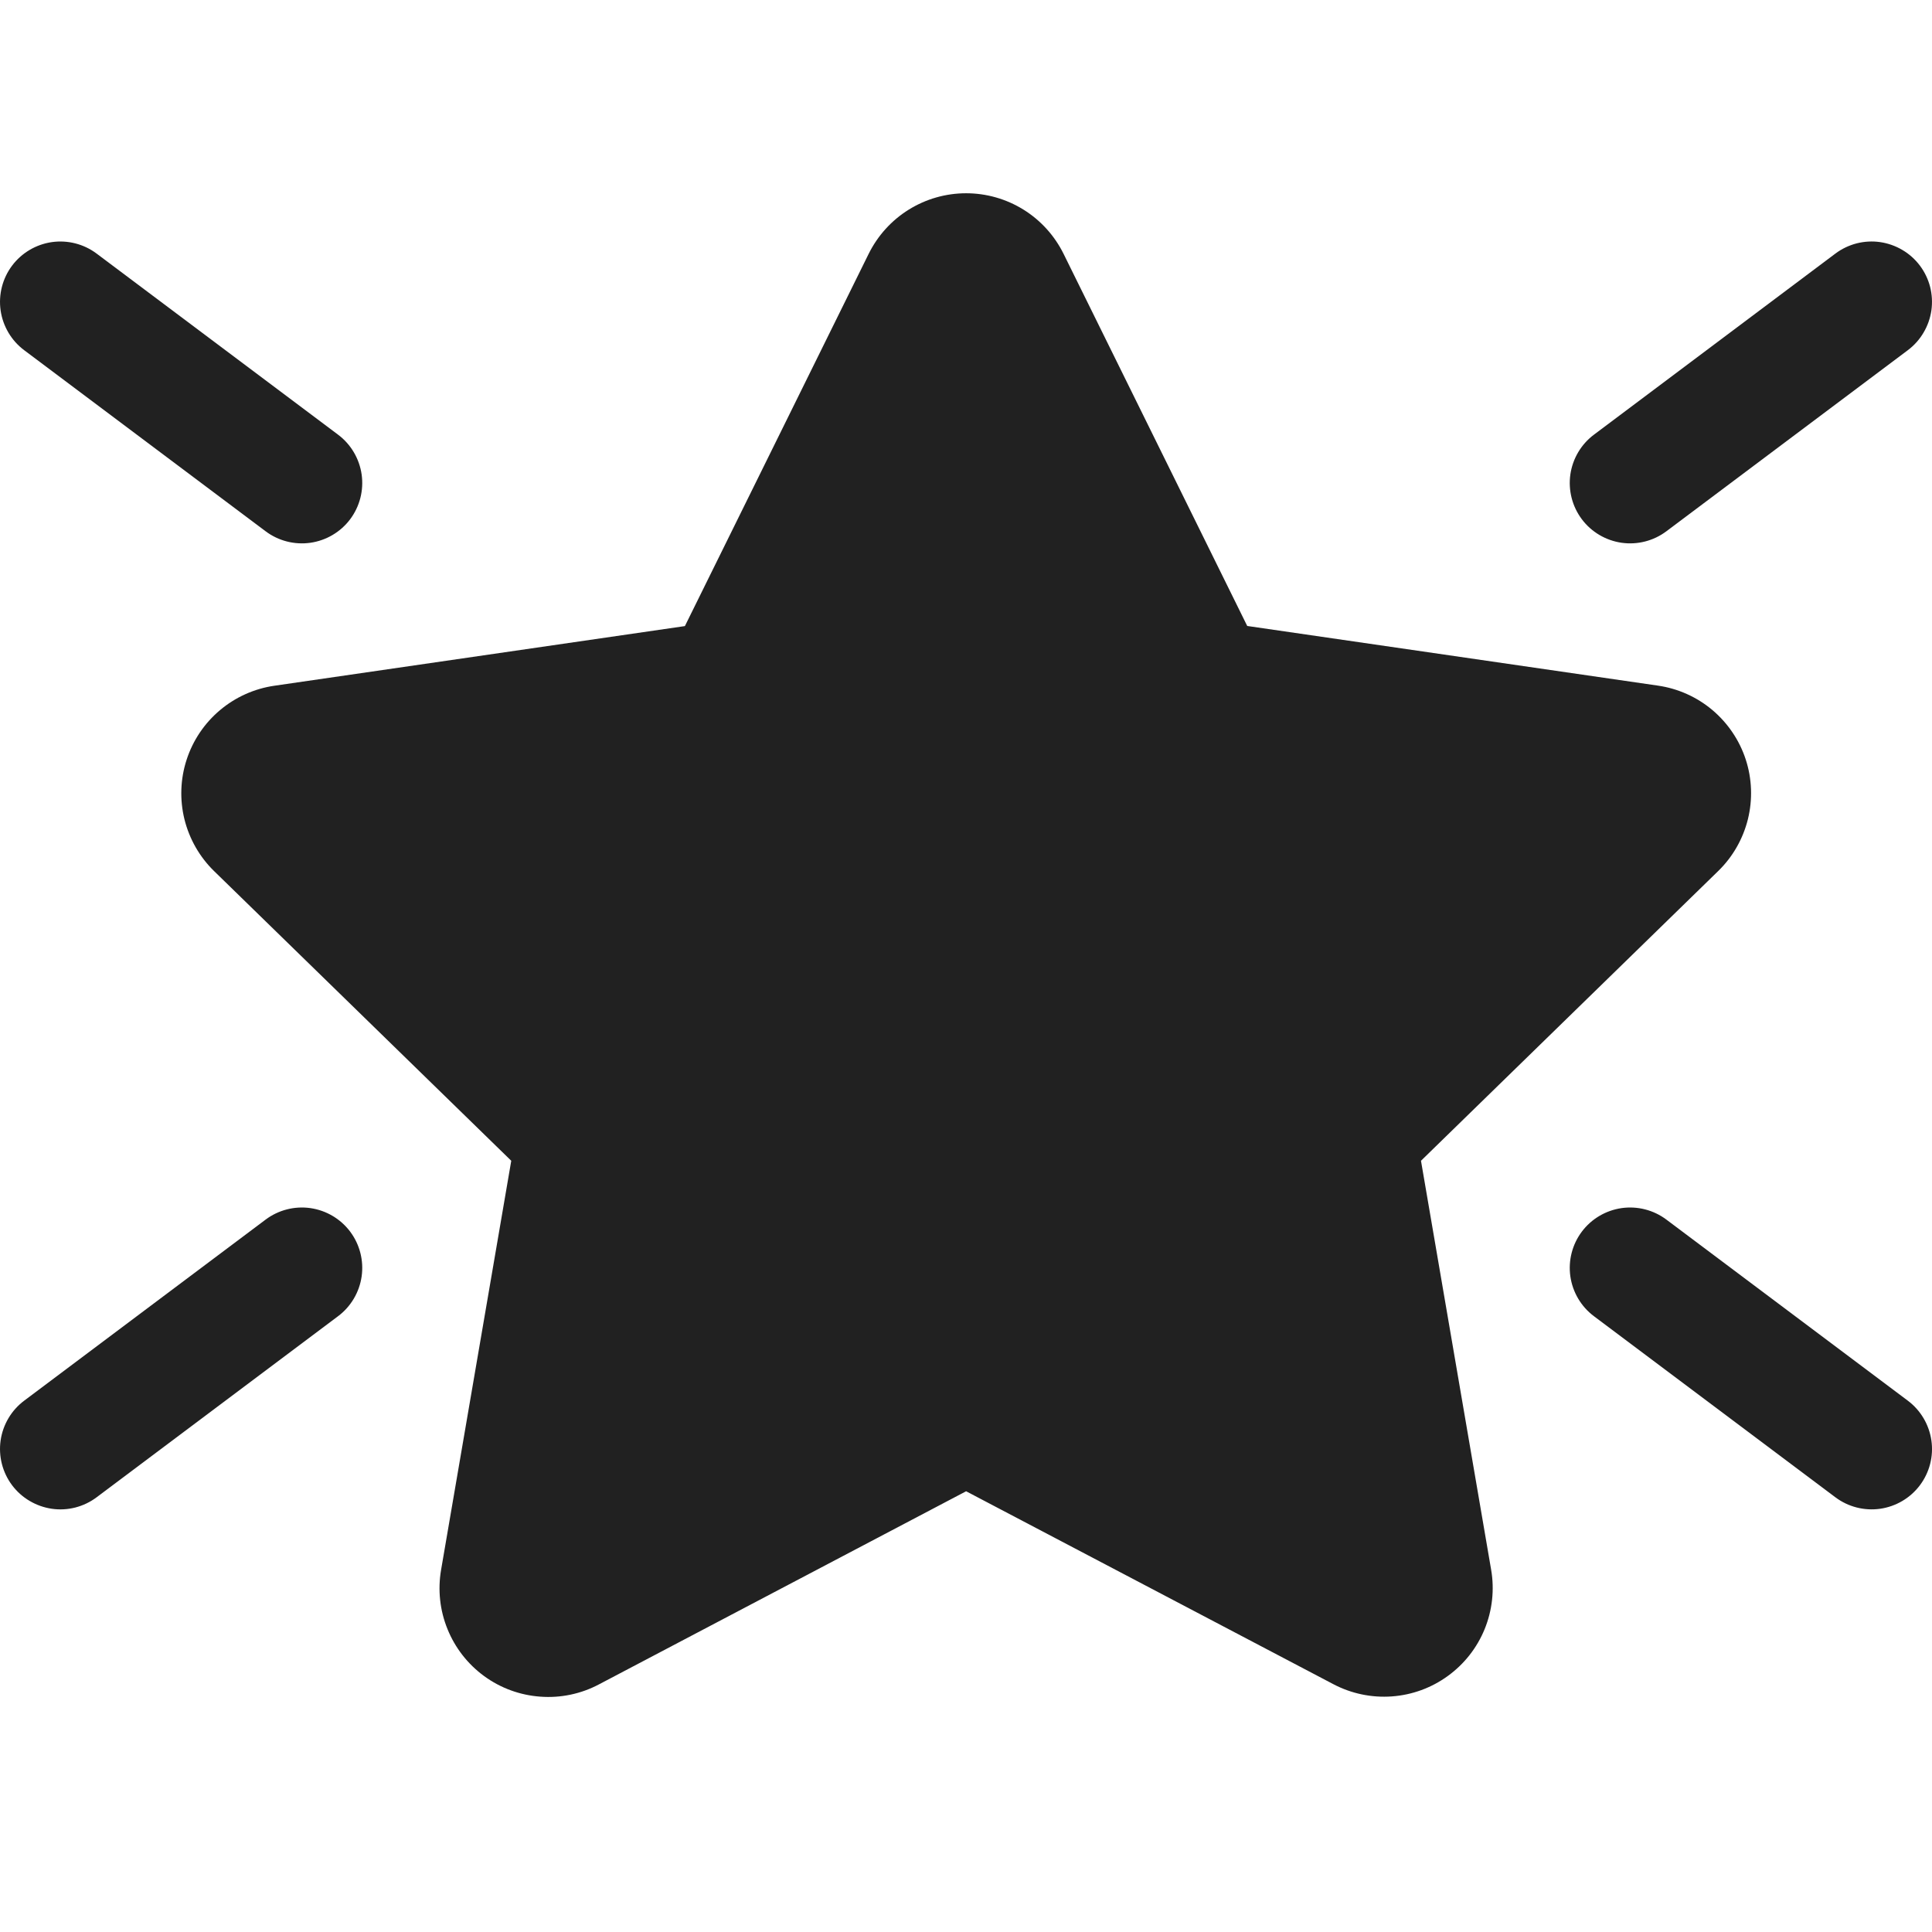 <svg width="32" height="32" viewBox="0 0 32 32" fill="none" xmlns="http://www.w3.org/2000/svg">
<g clip-path="url(#clip0_10606_192)">
<path d="M14.388 4.204C14.537 3.903 14.767 3.649 15.052 3.472C15.337 3.295 15.666 3.201 16.002 3.201C16.338 3.201 16.667 3.295 16.952 3.472C17.237 3.649 17.467 3.903 17.616 4.204L20.658 10.368L27.46 11.356C27.793 11.404 28.105 11.544 28.362 11.76C28.619 11.977 28.811 12.261 28.915 12.58C29.019 12.899 29.031 13.242 28.951 13.568C28.87 13.894 28.701 14.191 28.46 14.426L23.536 19.226L24.698 26C24.755 26.331 24.717 26.671 24.591 26.982C24.464 27.293 24.253 27.562 23.981 27.759C23.709 27.957 23.388 28.074 23.053 28.098C22.718 28.122 22.383 28.052 22.086 27.896L16.002 24.7L9.918 27.9C9.621 28.057 9.285 28.127 8.95 28.102C8.614 28.078 8.293 27.961 8.021 27.763C7.749 27.565 7.538 27.295 7.412 26.983C7.285 26.672 7.249 26.331 7.306 26L8.468 19.226L3.546 14.428C3.306 14.194 3.136 13.896 3.055 13.57C2.975 13.244 2.987 12.902 3.091 12.583C3.195 12.263 3.386 11.979 3.643 11.763C3.899 11.547 4.212 11.406 4.544 11.358L11.344 10.37L14.388 4.204ZM0.2 4.4C0.359 4.188 0.596 4.048 0.859 4.01C1.121 3.973 1.388 4.041 1.6 4.2L5.6 7.2C5.812 7.359 5.952 7.596 5.99 7.859C6.027 8.121 5.959 8.388 5.8 8.6C5.641 8.812 5.404 8.952 5.141 8.99C4.879 9.027 4.612 8.959 4.4 8.8L0.4 5.8C0.188 5.641 0.048 5.404 0.01 5.141C-0.027 4.879 0.041 4.612 0.2 4.4ZM30.4 4.2C30.505 4.121 30.625 4.064 30.752 4.031C30.879 3.999 31.011 3.991 31.141 4.01C31.271 4.029 31.396 4.073 31.509 4.14C31.622 4.206 31.721 4.295 31.8 4.4C31.879 4.505 31.936 4.625 31.969 4.752C32.001 4.879 32.008 5.011 31.99 5.141C31.971 5.271 31.927 5.396 31.86 5.509C31.794 5.622 31.705 5.721 31.6 5.8L27.6 8.8C27.388 8.959 27.121 9.027 26.859 8.99C26.596 8.952 26.359 8.812 26.2 8.6C26.041 8.388 25.973 8.121 26.01 7.859C26.048 7.596 26.188 7.359 26.4 7.2L30.4 4.2ZM0.2 24.6C0.279 24.705 0.378 24.794 0.491 24.86C0.604 24.927 0.729 24.971 0.859 24.99C0.989 25.009 1.121 25.001 1.248 24.969C1.375 24.936 1.495 24.879 1.6 24.8L5.6 21.8C5.812 21.641 5.952 21.404 5.99 21.141C6.027 20.879 5.959 20.612 5.8 20.4C5.641 20.188 5.404 20.048 5.141 20.01C4.879 19.973 4.612 20.041 4.4 20.2L0.4 23.2C0.188 23.359 0.048 23.596 0.01 23.859C-0.027 24.121 0.041 24.388 0.2 24.6ZM30.4 24.8C30.612 24.959 30.879 25.027 31.141 24.99C31.404 24.952 31.641 24.812 31.8 24.6C31.959 24.388 32.028 24.121 31.99 23.859C31.952 23.596 31.812 23.359 31.6 23.2L27.6 20.2C27.388 20.041 27.121 19.973 26.859 20.01C26.596 20.048 26.359 20.188 26.2 20.4C26.041 20.612 25.973 20.879 26.01 21.141C26.048 21.404 26.188 21.641 26.4 21.8L30.4 24.8Z" fill="black" fill-opacity="0.87"/>
</g>
<defs>
<clipPath id="clip0_10606_192">
<rect width="32" height="32" fill="white"/>
</clipPath>
</defs>
</svg>
